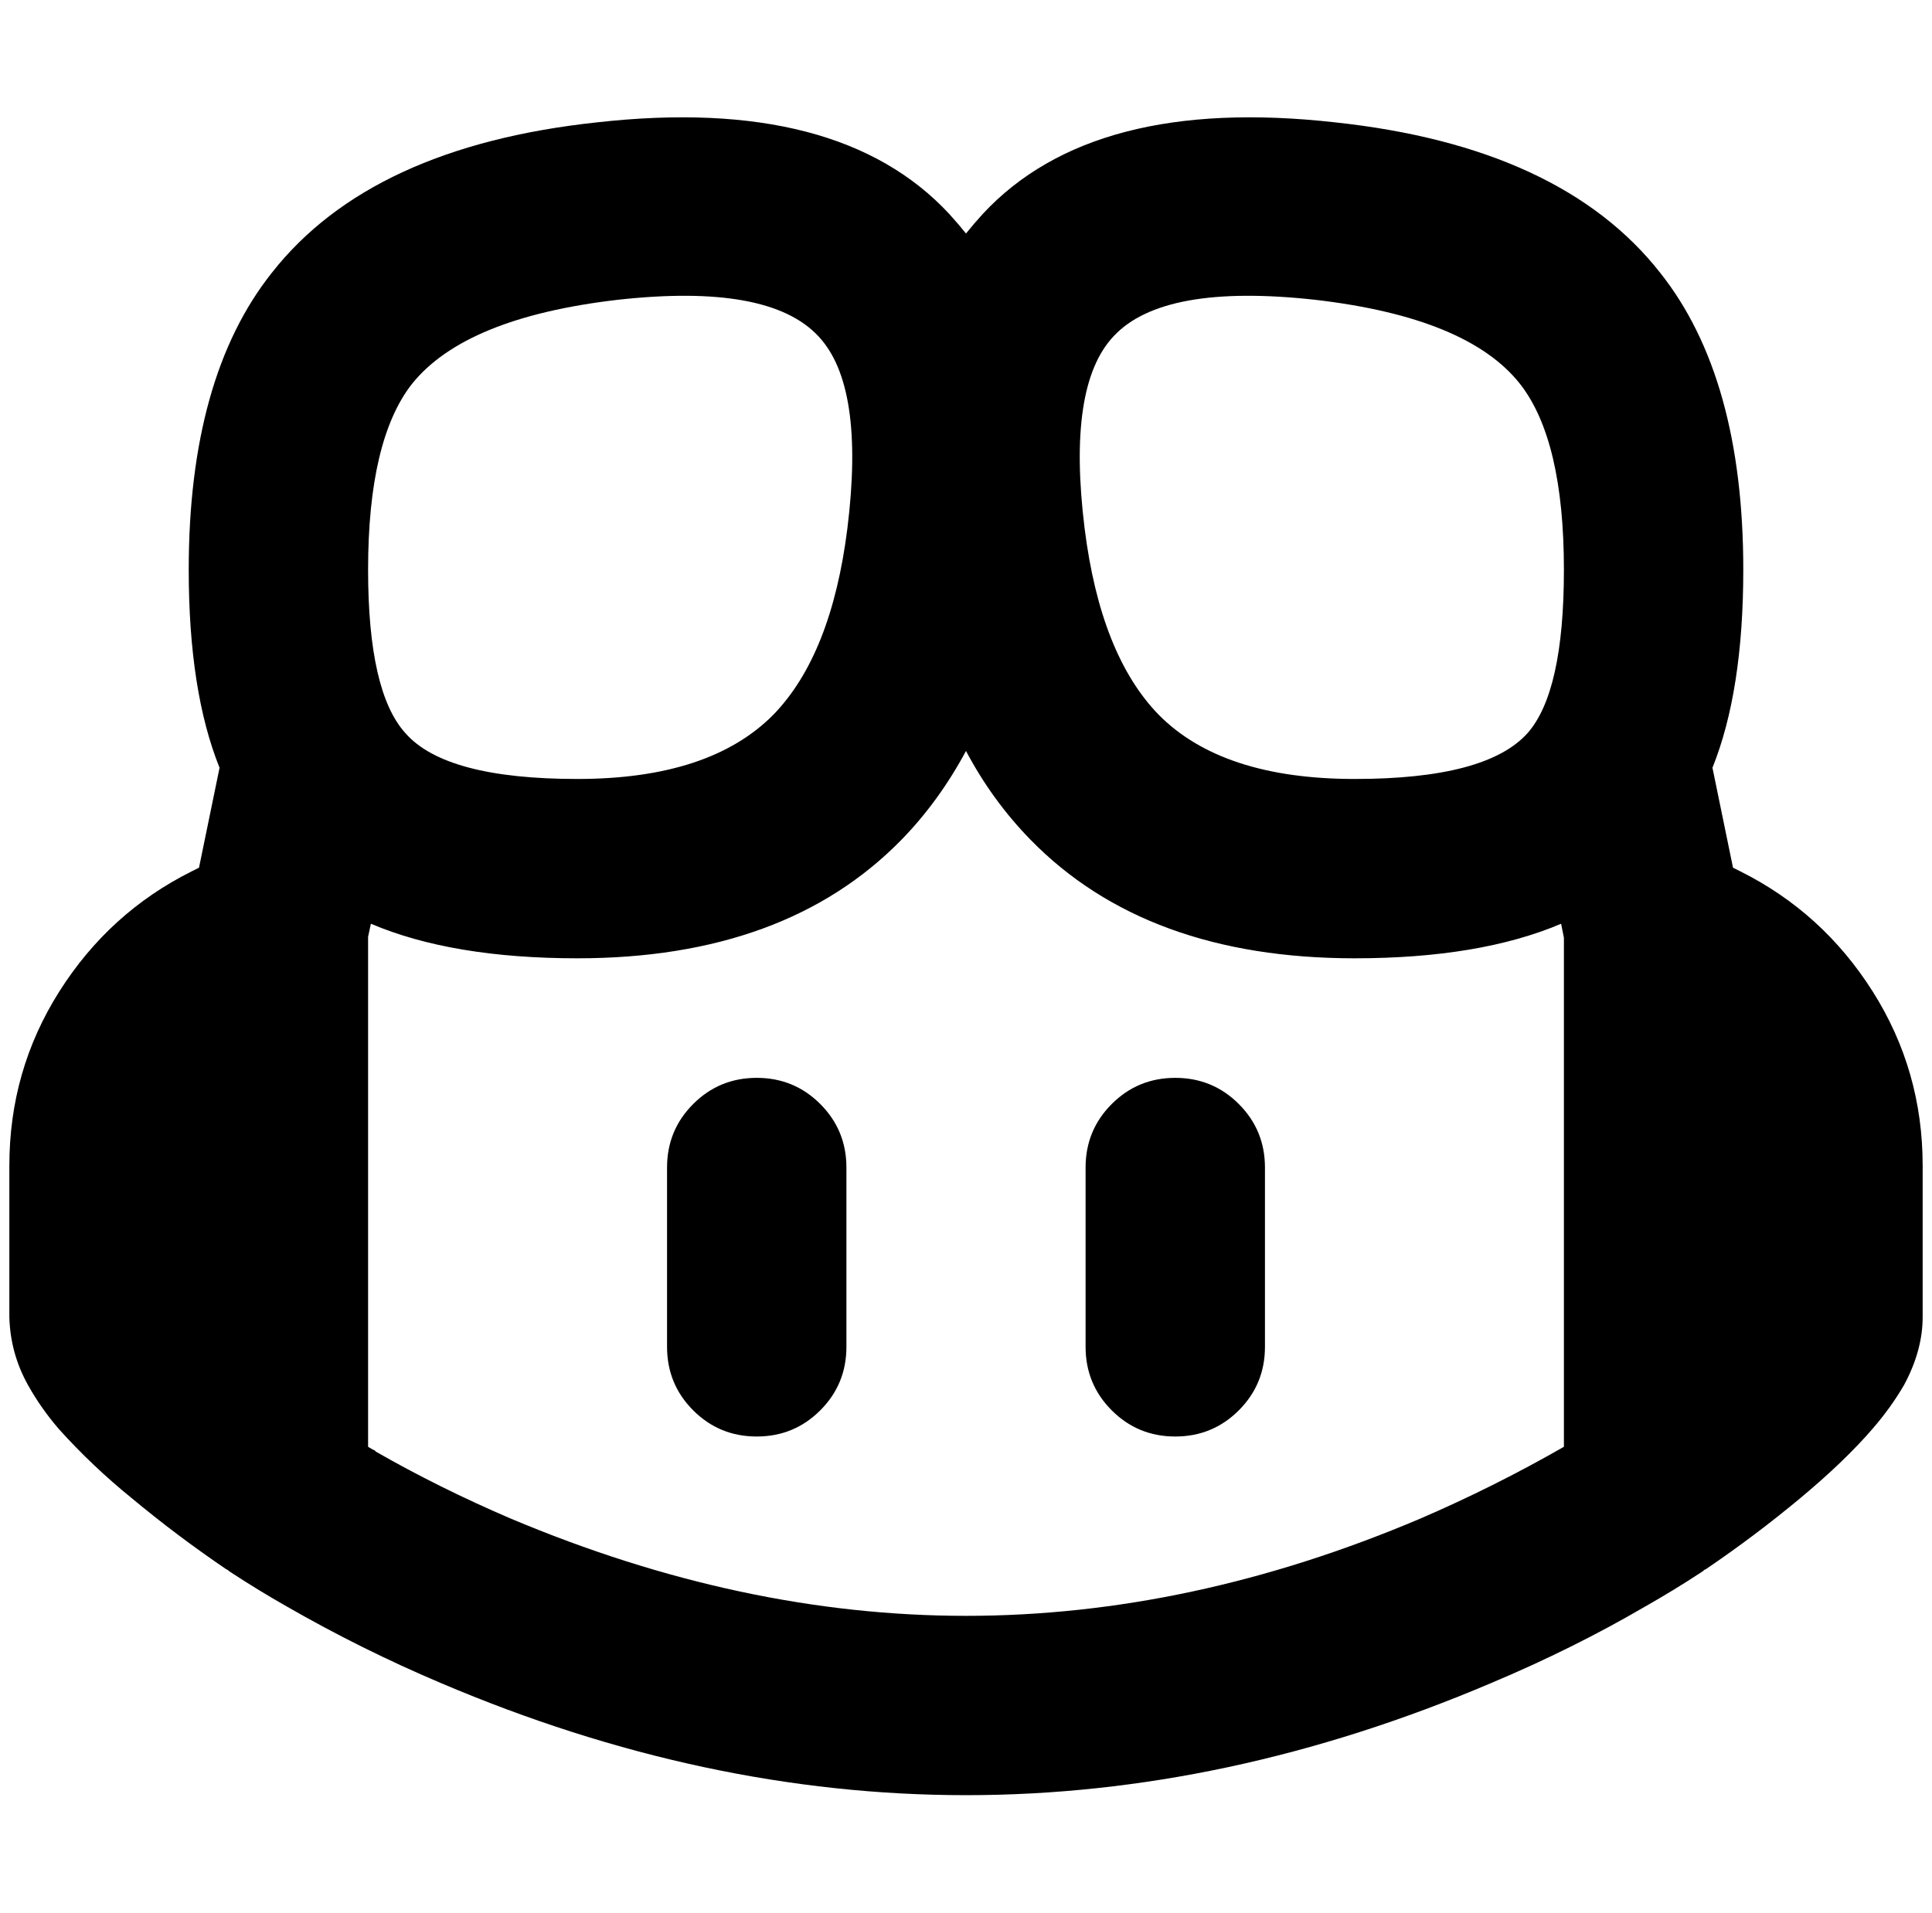 <?xml version="1.0" standalone="no"?>
<!DOCTYPE svg PUBLIC "-//W3C//DTD SVG 1.1//EN" "http://www.w3.org/Graphics/SVG/1.1/DTD/svg11.dtd" >
<svg xmlns="http://www.w3.org/2000/svg" xmlns:xlink="http://www.w3.org/1999/xlink" version="1.1" viewBox="-10 0 2068 2048">
   <path fill="currentColor"
d="M800 1154q40 0 68 28t28 68v192q0 40 -28 68t-68 28t-68 -28t-28 -68v-192q0 -40 28 -68t68 -28zM1344 1250v192q0 40 -28 68t-68 28t-68 -28t-28 -68v-192q0 -40 28 -68t68 -28t68 28t28 68zM1006 229q10 11 18 21q8 -10 18 -21q118 -127 377 -98q242 26 348 161
q89 112 89 318q0 130 -33 212l22 107l8 4q88 44 141.5 128.5t53.5 186.5v162q0 36 -20 73q-14 24 -33 46q-30 35 -78 75t-101 76l-2 1l-1 1l-3 2q-29 19 -59 36q-77 45 -165 82q-282 120 -562 120t-562 -120q-85 -36 -165 -82q-30 -17 -59 -36l-3 -2l-1 -1l-2 -1
q-53 -36 -101 -76q-42 -34 -78 -74q-19 -22 -33 -47q-19 -34 -20 -73v-40v-81v-41q0 -102 53.5 -186.5t141.5 -128.5l8 -4l22 -107q-33 -82 -33 -212q0 -206 89 -318q106 -135 348 -161q259 -29 377 98zM384 1003v546l5 3q3 1 3 2q68 39 145 72q247 104 487 104
q241 0 486 -104q79 -34 154 -77v-545l-3 -15q-87 37 -221 37q-223 0 -347 -127q-41 -42 -69 -95q-29 54 -69 95q-124 127 -347 127q-134 0 -221 -37zM1182 360q-50 53 -31 206q17 135 79 199q68 69 210 69q141 0 185 -49q39 -44 39 -175q0 -139 -47 -199q-56 -71 -219 -90
q-163 -18 -216 39zM866 360q-53 -57 -215 -39q-163 19 -220 90q-47 60 -47 199q0 131 40 175q43 49 184 49q142 0 210 -69q62 -64 79 -199q19 -153 -31 -206z" />
</svg>
